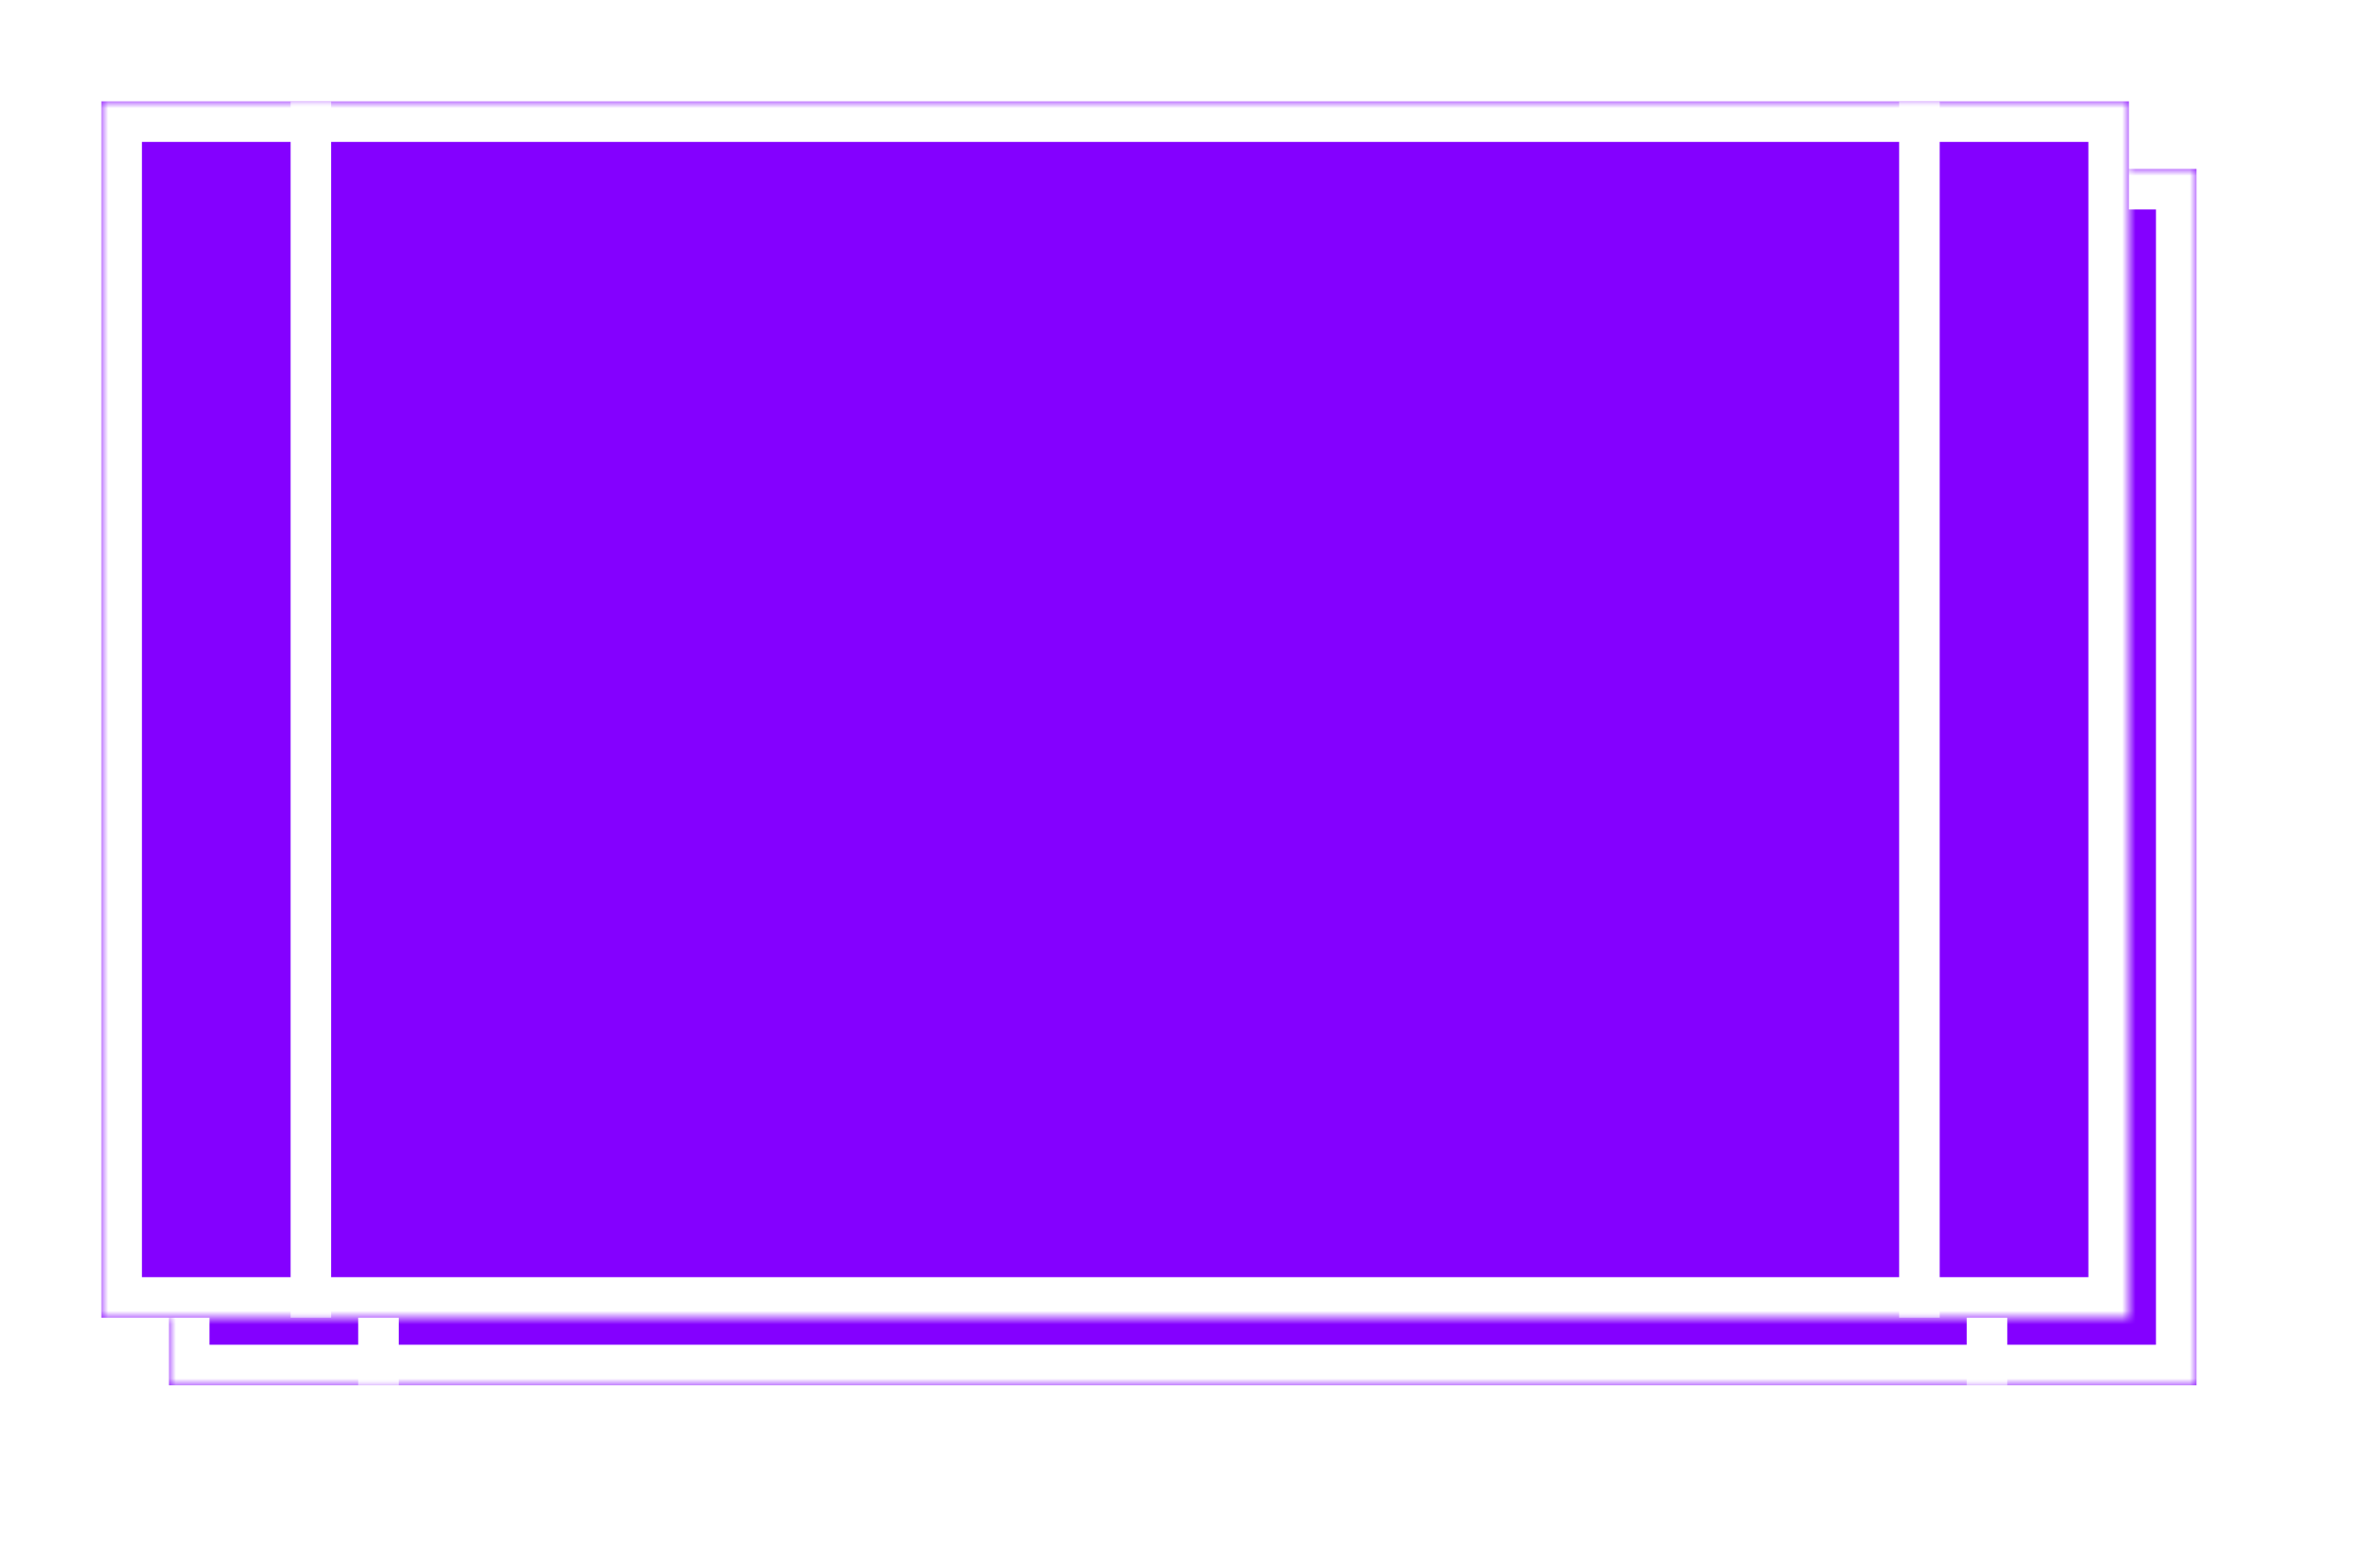 ﻿<?xml version="1.0" encoding="utf-8"?>
<svg version="1.1" xmlns:xlink="http://www.w3.org/1999/xlink" width="176px" height="116px" xmlns="http://www.w3.org/2000/svg">
  <defs>
    <mask fill="white" id="clip71">
      <path d="M 150 0  L 0 0  L 0 90  L 150 90  L 150 0  Z " fill-rule="evenodd" />
    </mask>
    <filter x="730px" y="3002px" width="177px" height="117px" filterUnits="userSpaceOnUse" id="filter72">
      <feOffset dx="5" dy="5" in="SourceAlpha" result="shadowOffsetInner" />
      <feGaussianBlur stdDeviation="5.5" in="shadowOffsetInner" result="shadowGaussian" />
      <feComposite in2="shadowGaussian" operator="atop" in="SourceAlpha" result="shadowComposite" />
      <feColorMatrix type="matrix" values="0 0 0 0 0.333  0 0 0 0 0.333  0 0 0 0 0.333  0 0 0 0.349 0  " in="shadowComposite" />
    </filter>
    <g id="widget73">
      <path d="M 150 0  L 0 0  L 0 90  L 150 90  L 150 0  Z " fill-rule="nonzero" fill="#8400ff" stroke="none" transform="matrix(1 0 0 1 738 3010 )" />
      <path d="M 150 0  L 0 0  L 0 90  L 150 90  L 150 0  Z " stroke-width="6" stroke="#ffffff" fill="none" transform="matrix(1 0 0 1 738 3010 )" mask="url(#clip71)" />
      <path d="M 15.5 0  L 15.5 90  M 134.5 0  L 134.5 90  " stroke-width="3" stroke="#ffffff" fill="none" transform="matrix(1 0 0 1 738 3010 )" mask="url(#clip71)" />
    </g>
  </defs>
  <g transform="matrix(1 0 0 1 -730.5 -3002.5 )">
    <use xlink:href="#widget73" filter="url(#filter72)" />
    <use xlink:href="#widget73" />
  </g>
</svg>